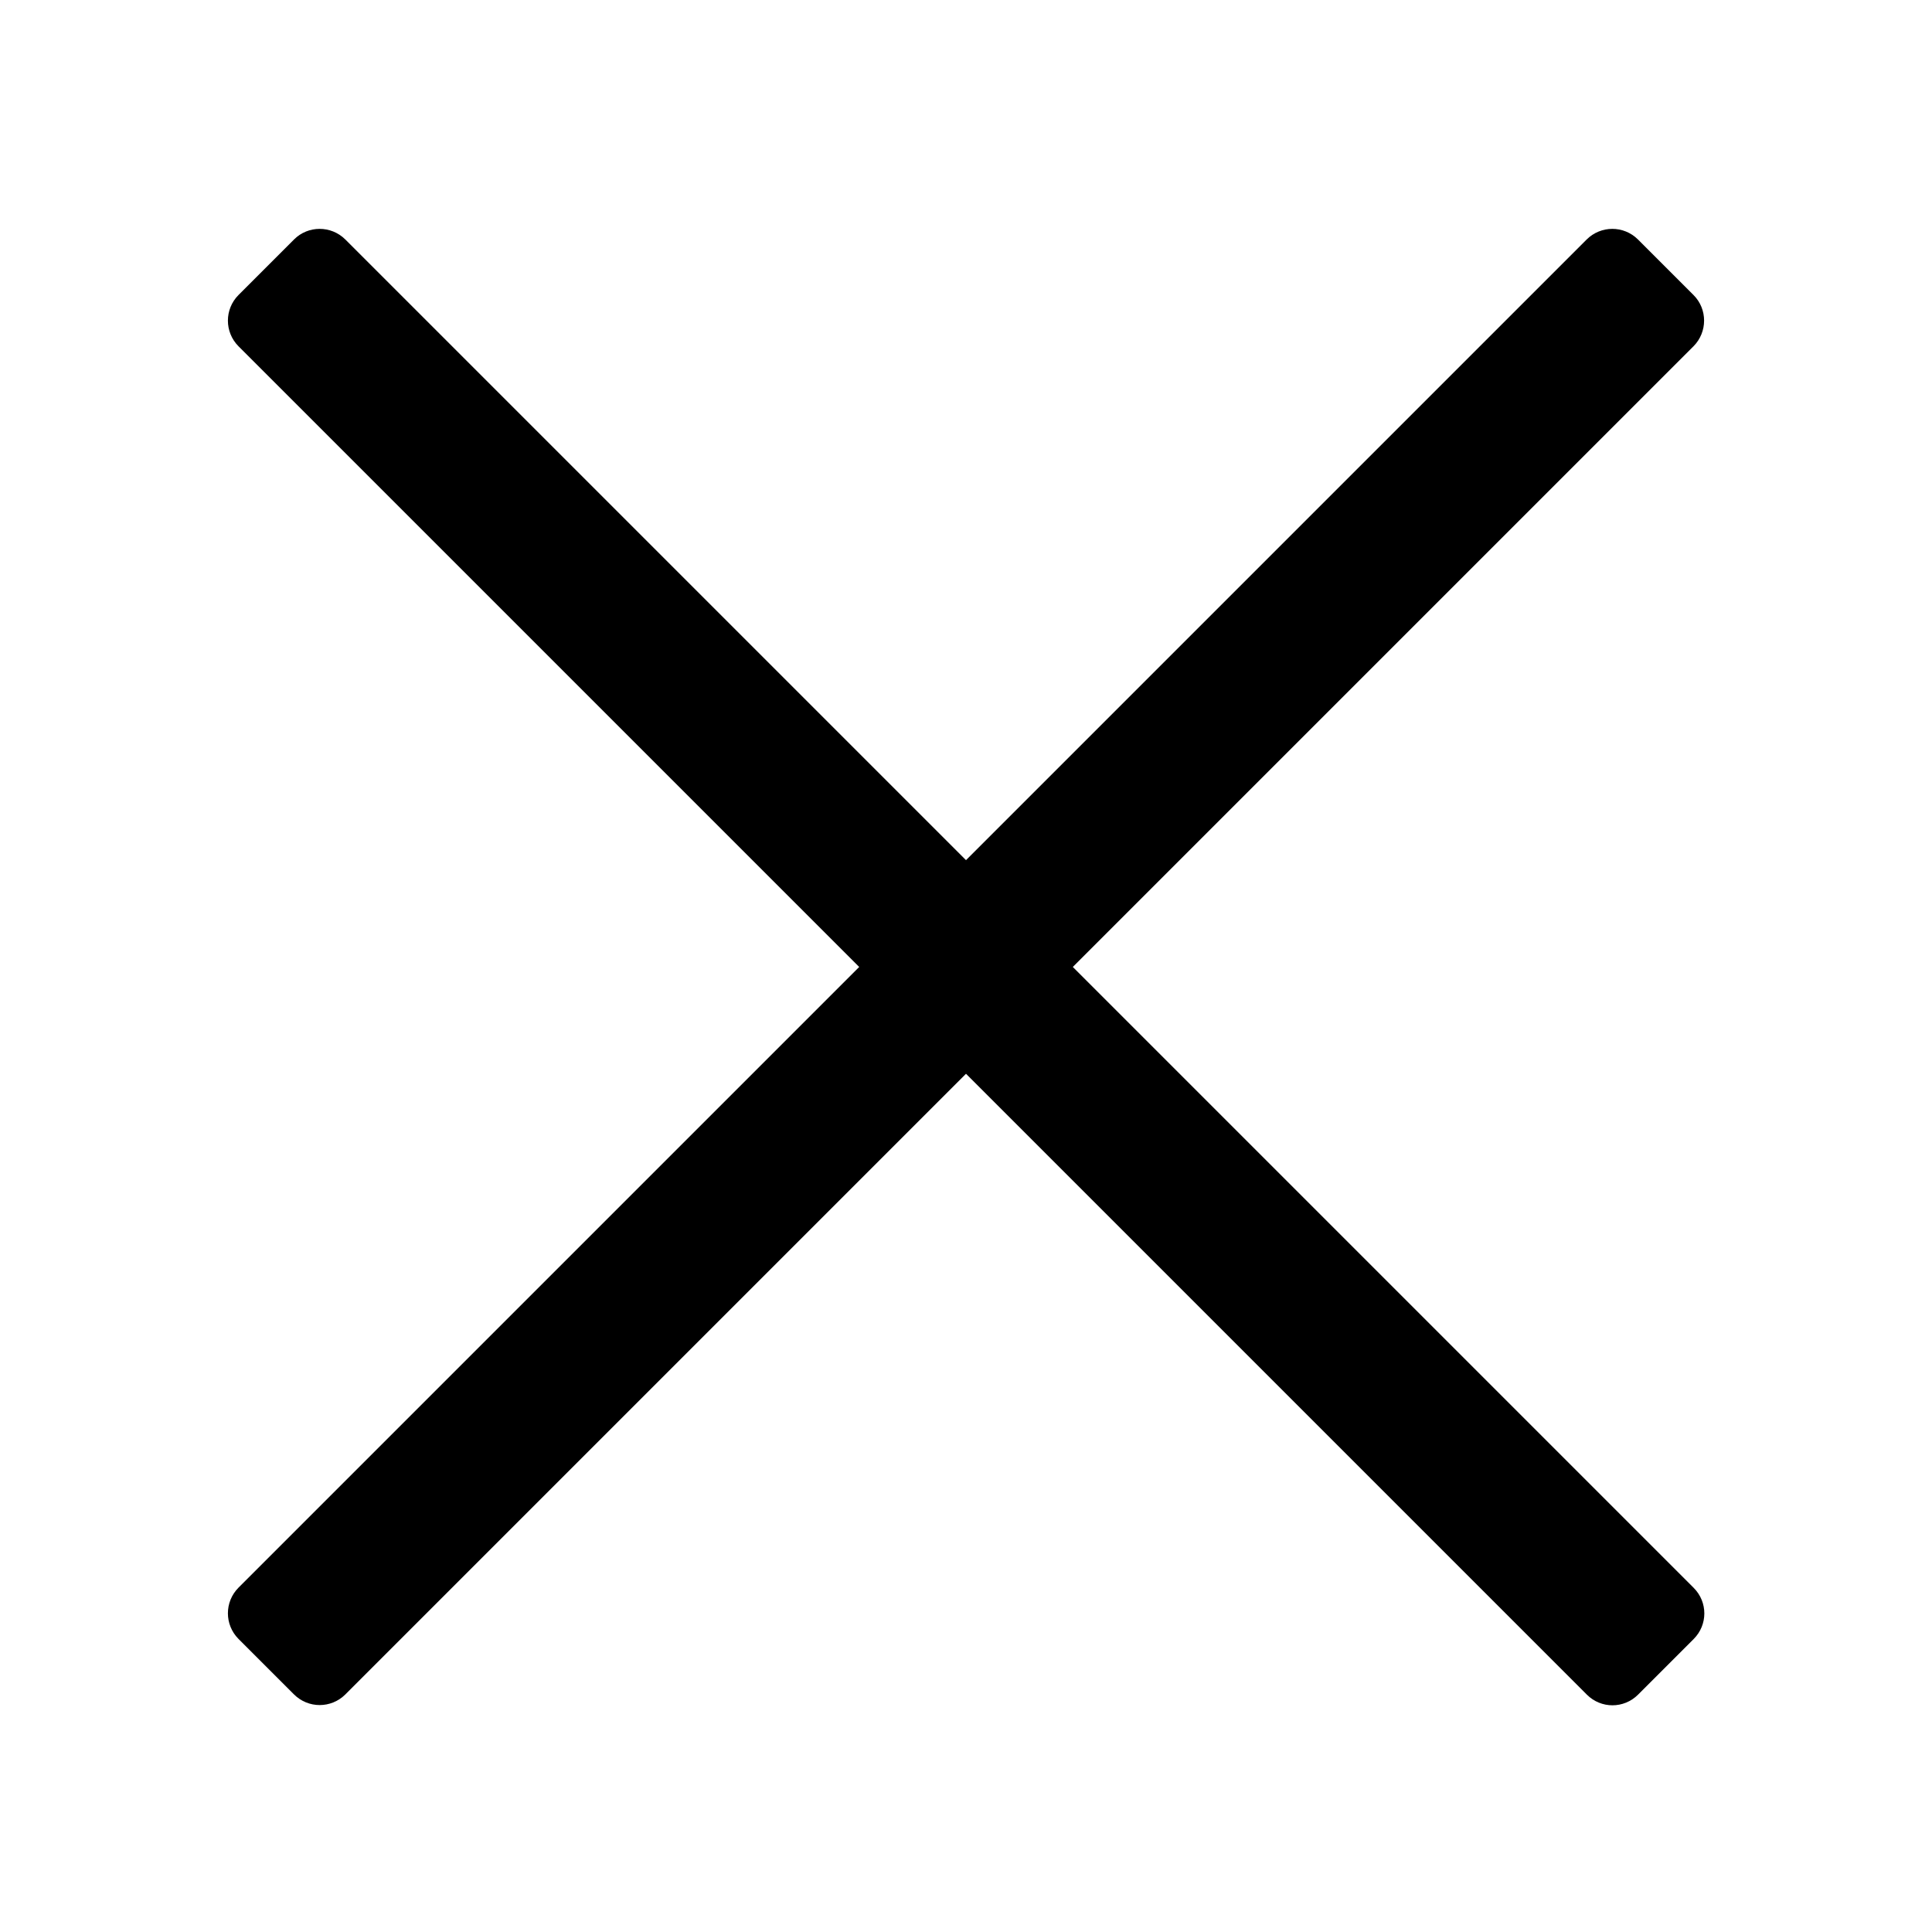 <svg width="14" height="14" viewBox="0 0 14 14" xmlns="http://www.w3.org/2000/svg">
	<path d="M12.272 2.509L2.502 12.279C2.399 12.381 2.234 12.381 2.131 12.279L1.728 11.876C1.626 11.773 1.626 11.608 1.728 11.505L11.498 1.735C11.601 1.633 11.766 1.633 11.869 1.735L12.272 2.138C12.374 2.24 12.374 2.406 12.272 2.509Z"/>
	<path d="M2.502 1.735L12.273 11.506C12.376 11.609 12.376 11.774 12.273 11.877L11.87 12.28C11.767 12.383 11.602 12.383 11.499 12.28L1.728 2.509C1.626 2.406 1.626 2.241 1.728 2.138L2.131 1.735C2.233 1.633 2.399 1.633 2.502 1.735Z"/>
</svg>
